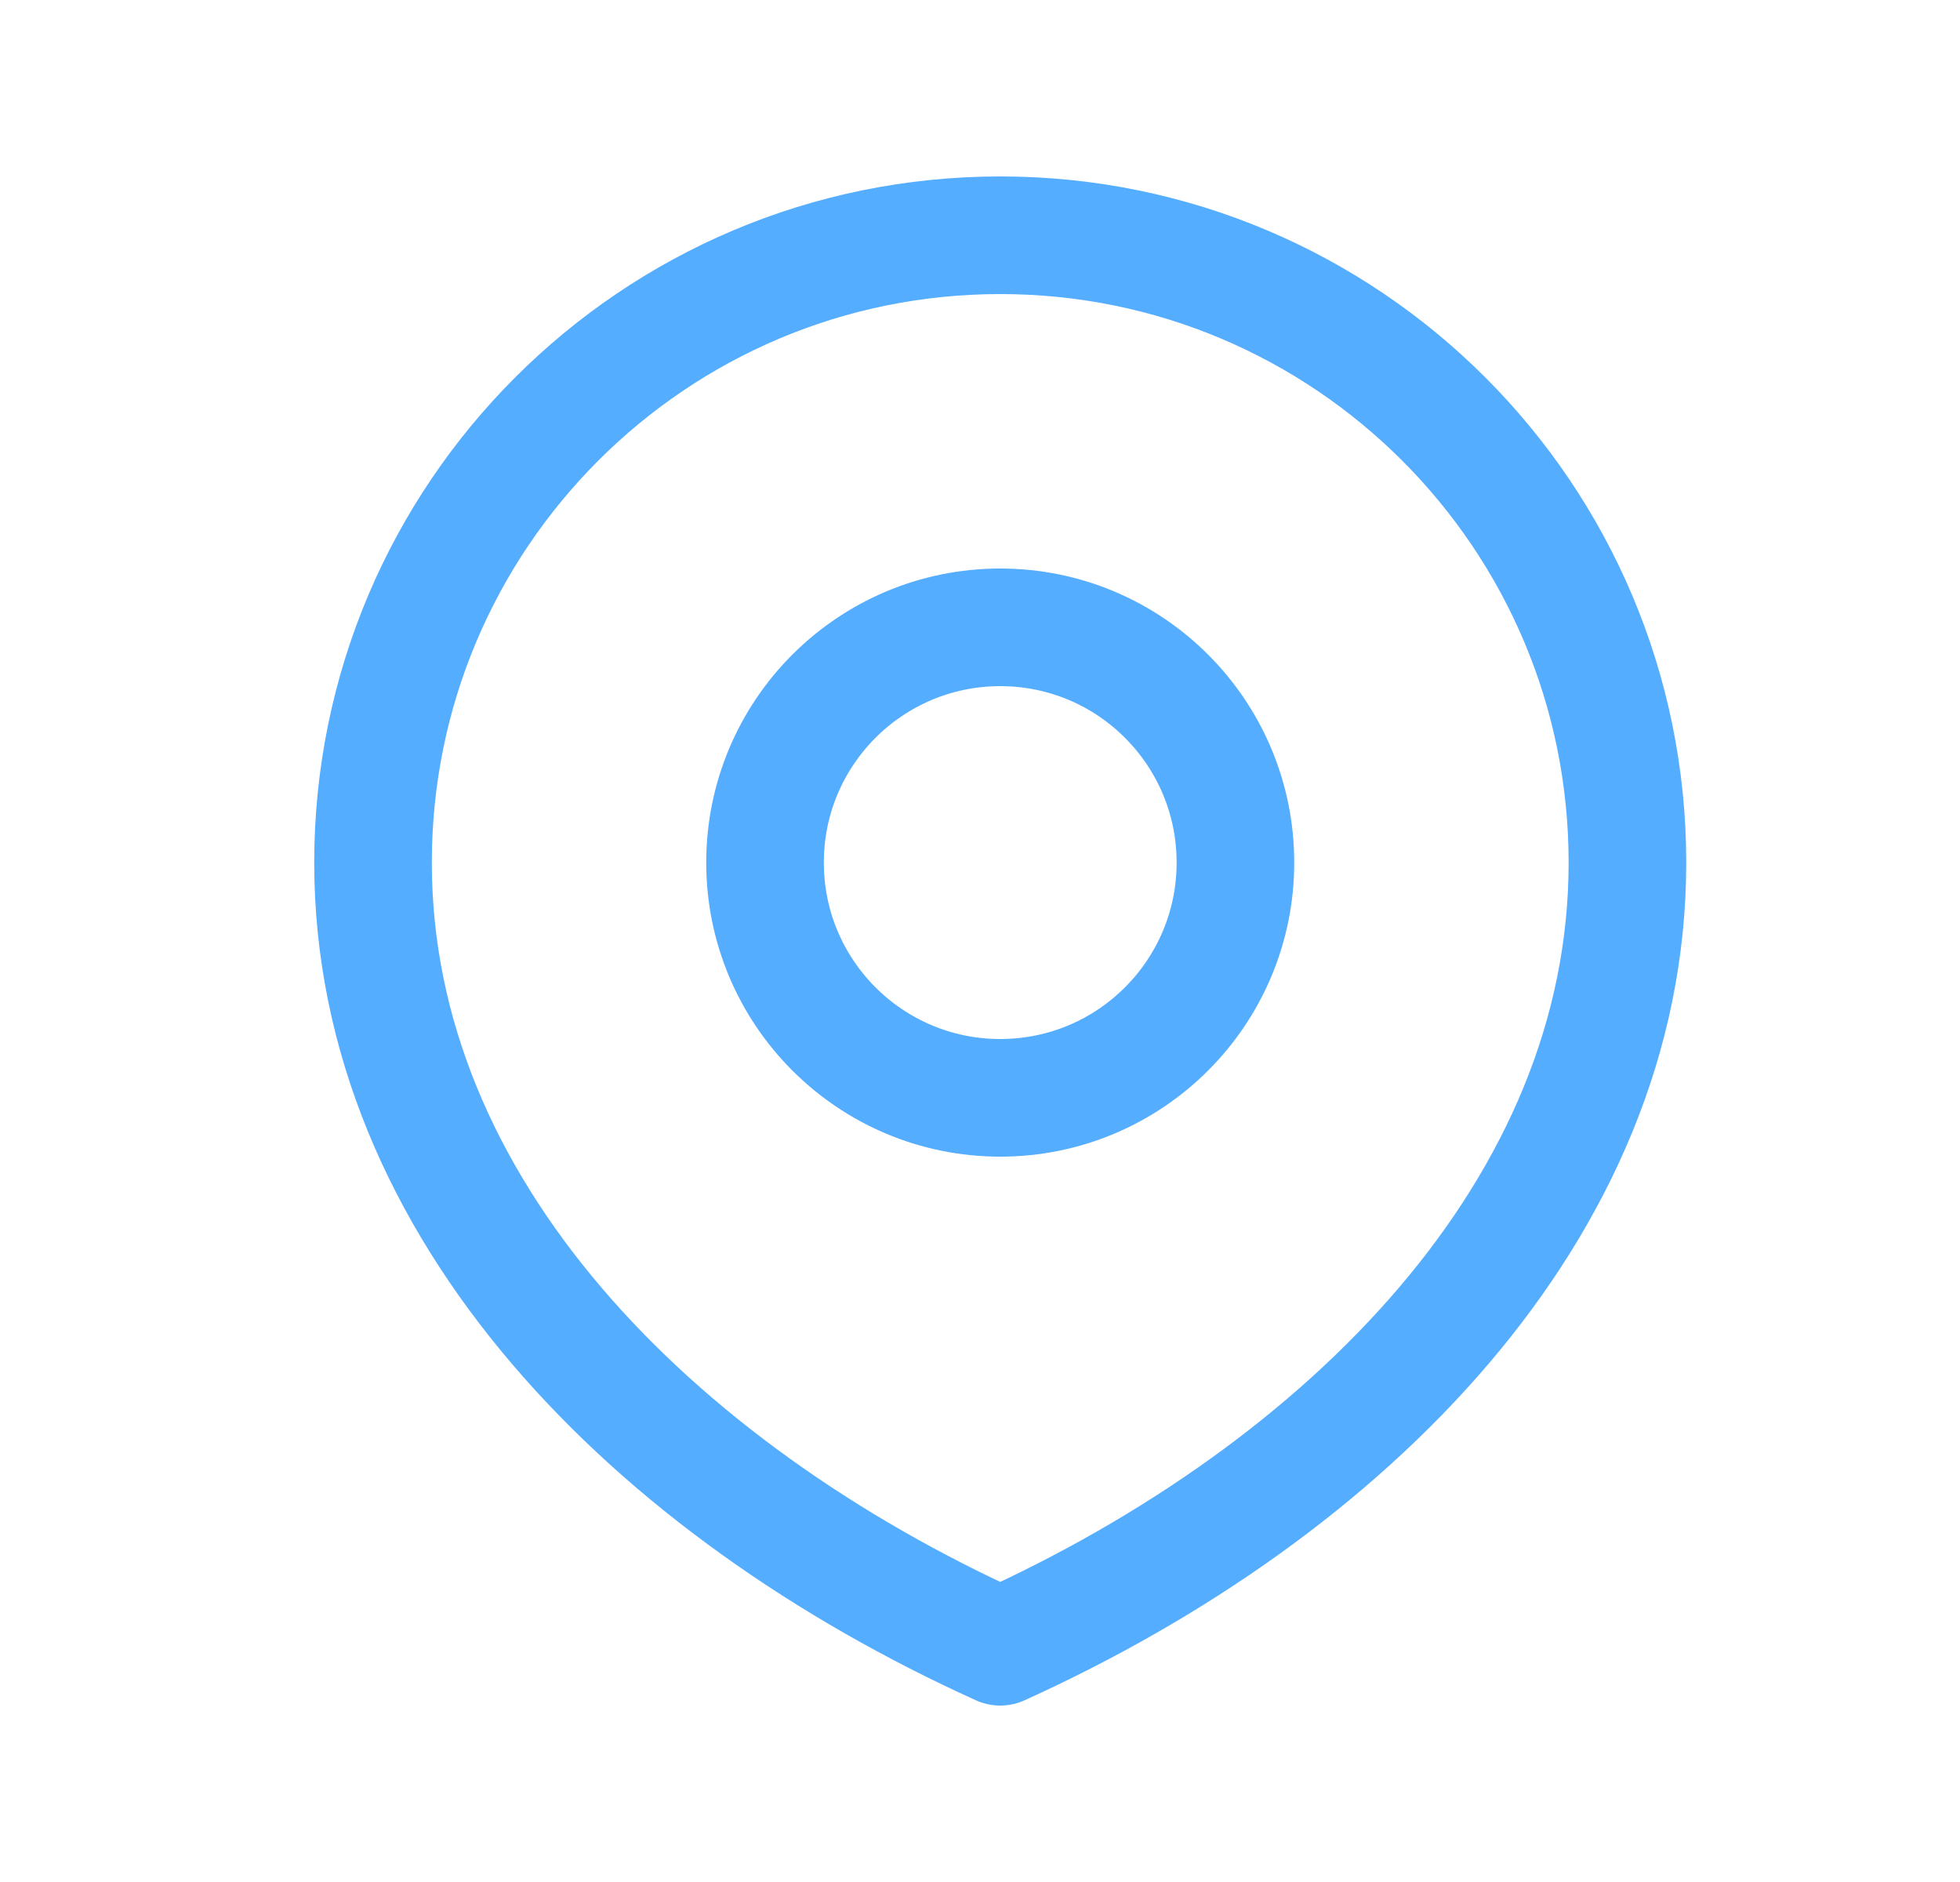 <svg width="25" height="24" viewBox="0 0 25 24" fill="none" xmlns="http://www.w3.org/2000/svg">
<path d="M20.758 11C20.758 15.418 17.176 19 12.758 21C8.34 19 4.758 15.418 4.758 11C4.758 6.582 8.34 3 12.758 3C17.176 3 20.758 6.582 20.758 11Z" stroke="#54ADFF" stroke-width="1.5" stroke-linecap="round" stroke-linejoin="round"/>
<path d="M15.758 11C15.758 12.657 14.415 14 12.758 14C11.101 14 9.758 12.657 9.758 11C9.758 9.343 11.101 8 12.758 8C14.415 8 15.758 9.343 15.758 11Z" stroke="#54ADFF" stroke-width="1.5" stroke-linecap="round" stroke-linejoin="round"/>
</svg>
